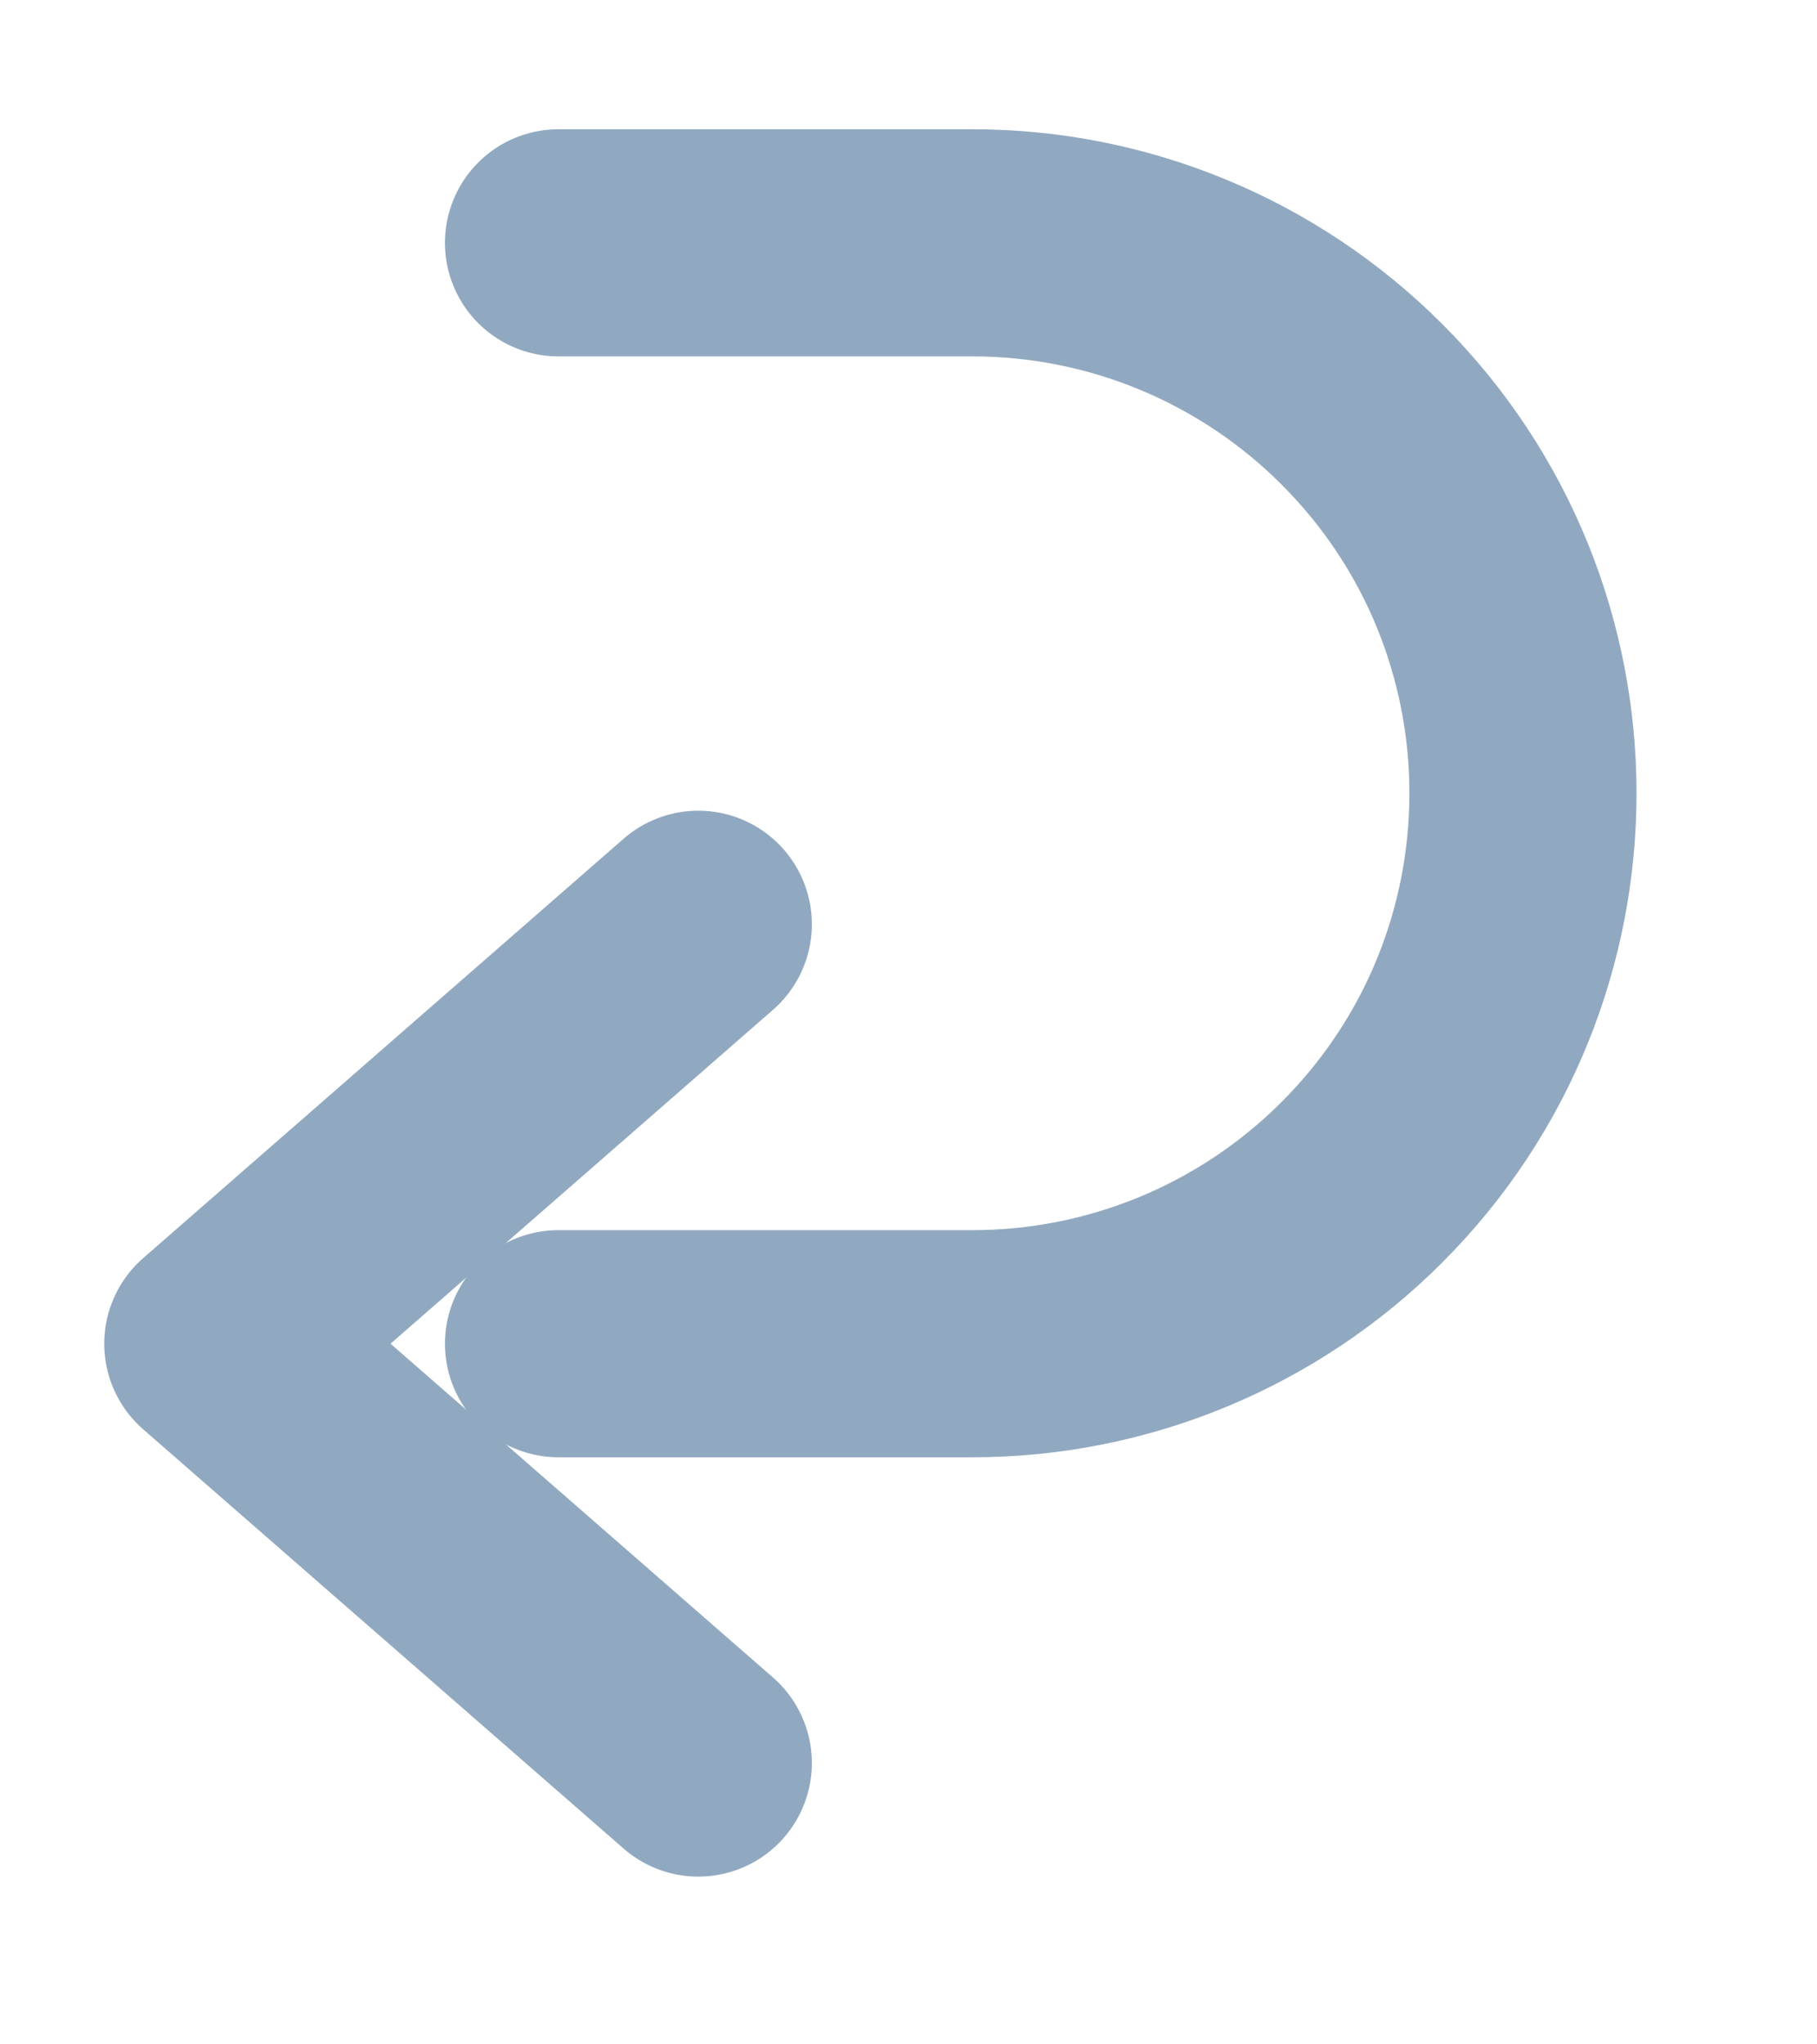 <svg width="16" height="18" viewBox="0 0 16 18" fill="none" xmlns="http://www.w3.org/2000/svg">
<path d="M6.149 8.138L1.918 11.831L6.149 15.523" stroke="#91A9C0" stroke-width="2" stroke-linecap="round" stroke-linejoin="round"/>
<path d="M4.918 11.831H8.564C9.85 11.831 11.082 11.32 11.991 10.411V10.411C13.884 8.519 13.884 5.45 11.991 3.558V3.558C11.082 2.649 9.85 2.138 8.564 2.138H4.918" stroke="#91A9C0" stroke-width="2" stroke-linecap="round" stroke-linejoin="round"/>
</svg>
